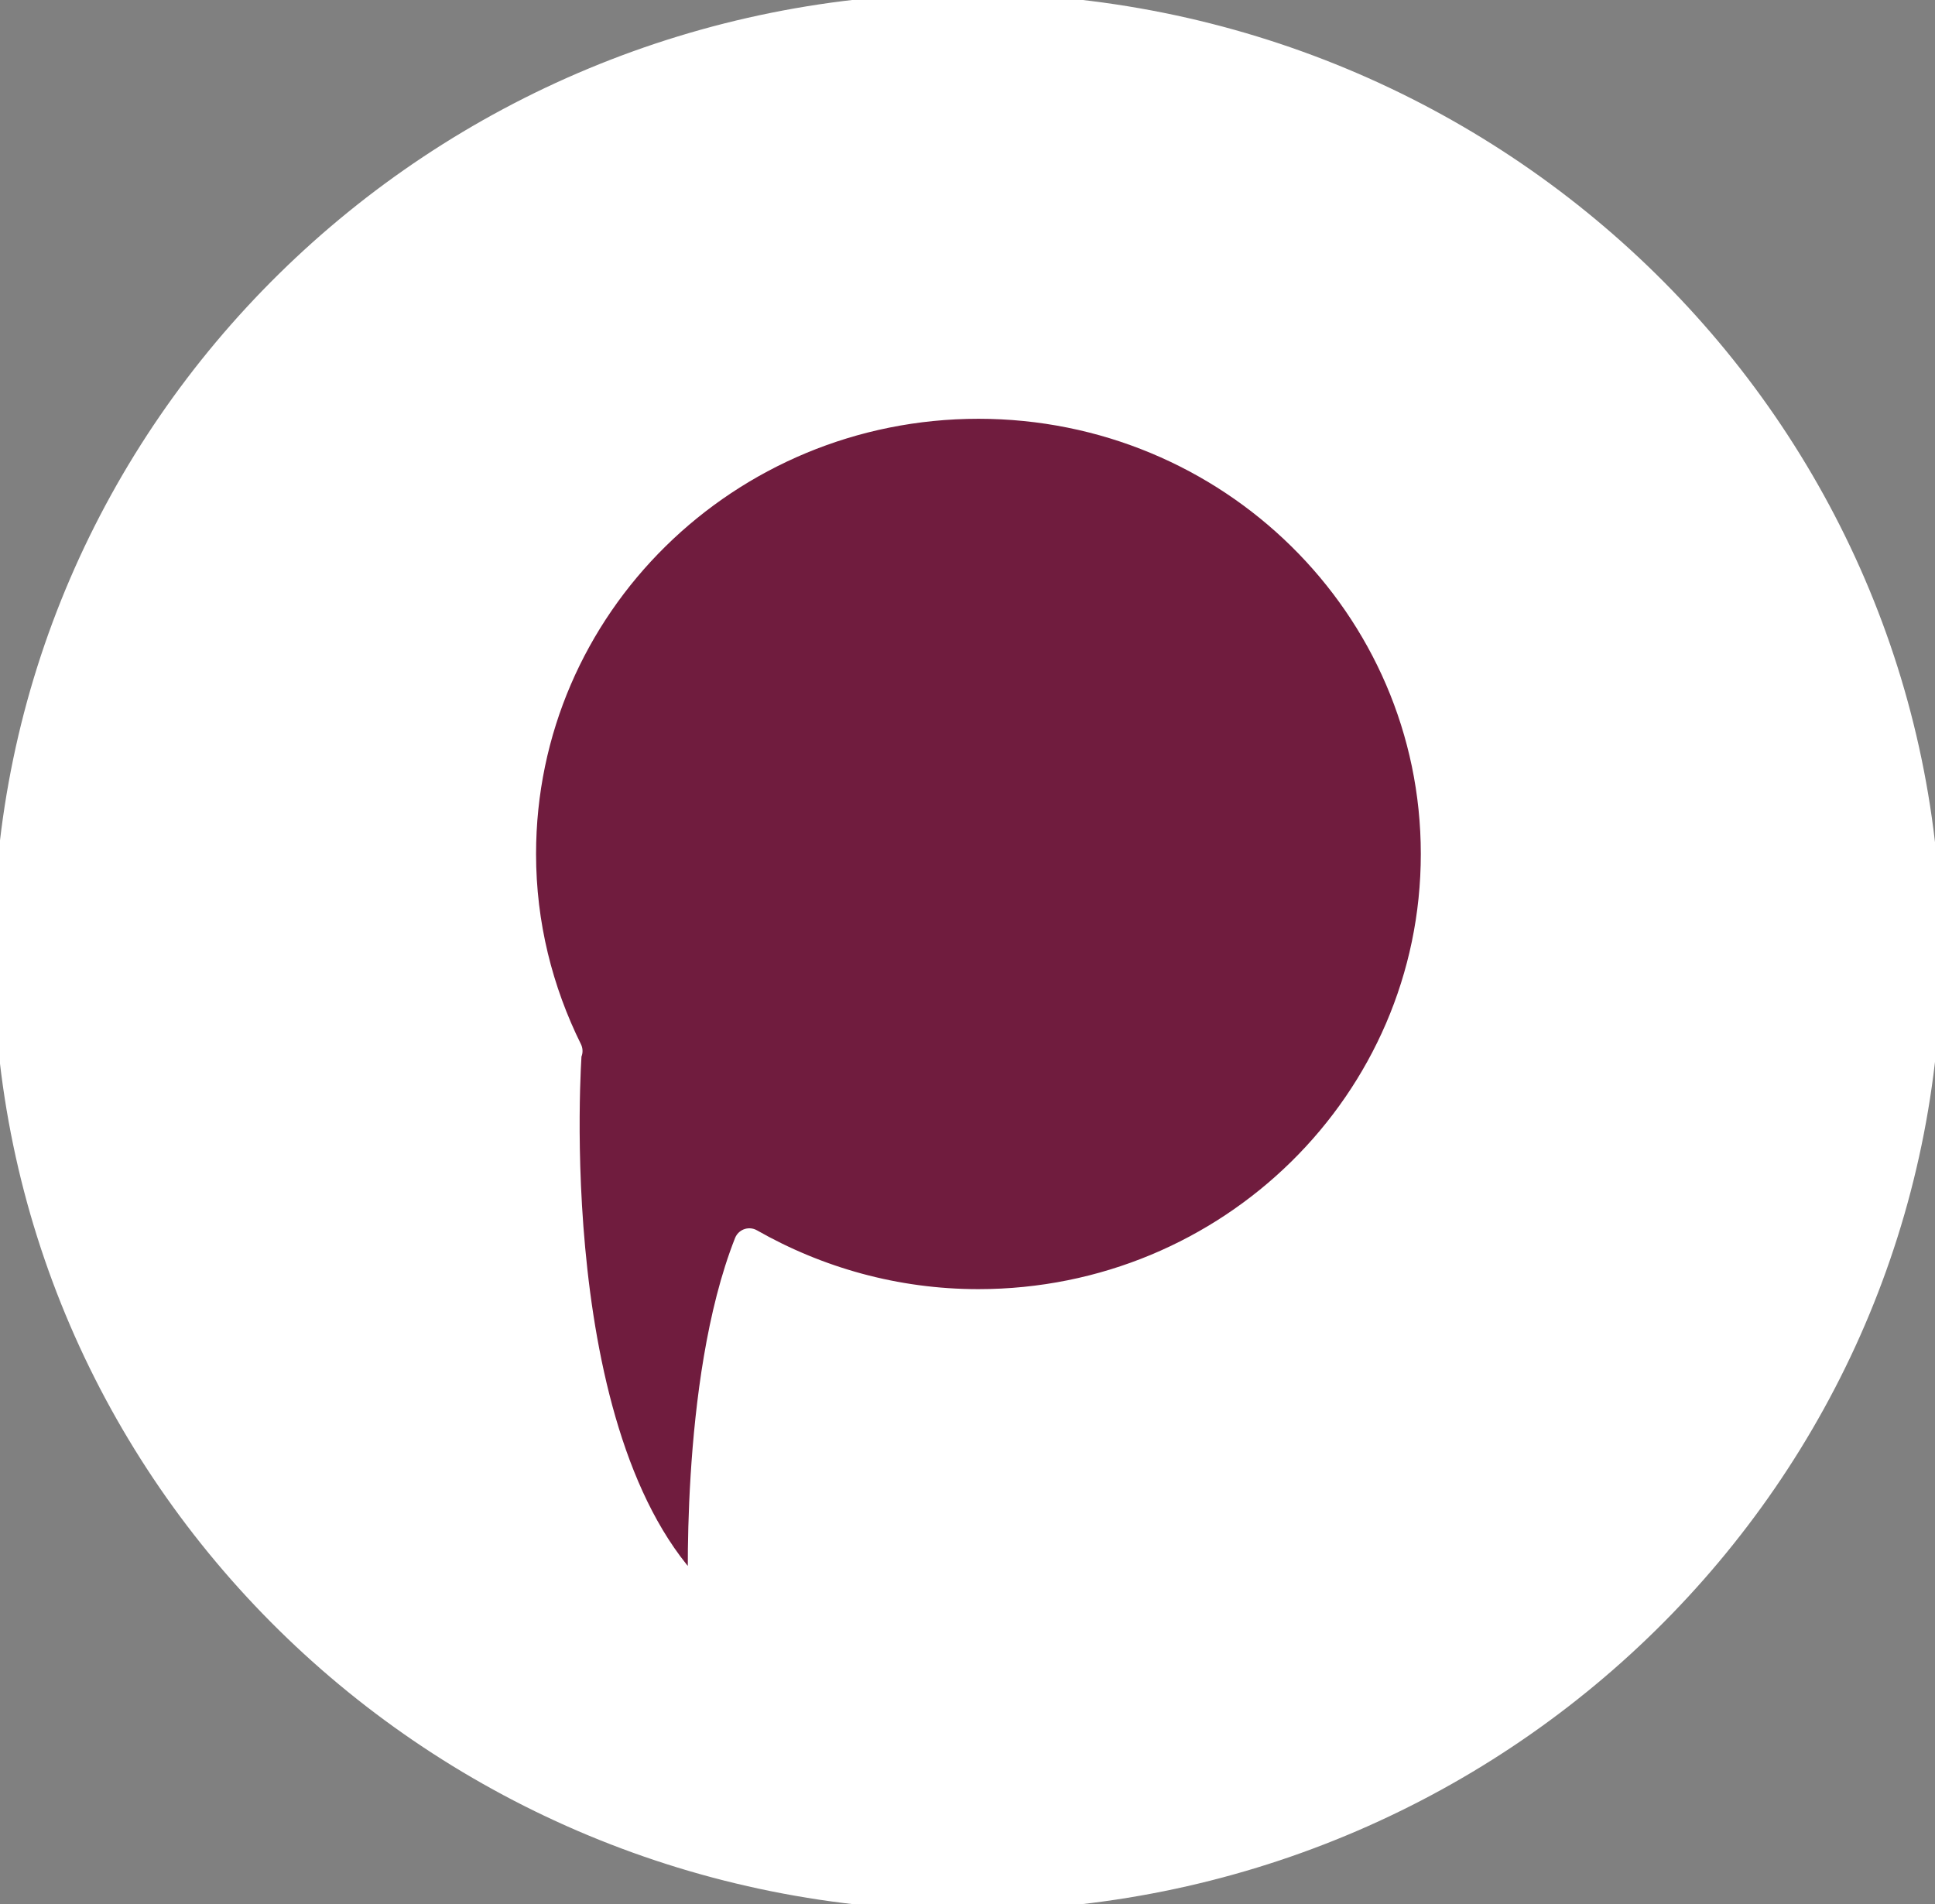 <svg width="63" height="62" viewBox="0 0 63 62" fill="none" xmlns="http://www.w3.org/2000/svg">
<rect x="0" y="0" width="63" height="62" fill="#808080" stroke="none"/>
<g id="Layer_1" clip-path="url(#clip0_211_4145)">
<path id="Vector" d="M31.497 61.711C48.733 61.711 62.706 47.96 62.706 30.997C62.706 14.034 48.733 0.283 31.497 0.283C14.26 0.283 0.287 14.034 0.287 30.997C0.287 47.96 14.26 61.711 31.497 61.711Z" fill="white" stroke="white" stroke-linecap="round" stroke-linejoin="round"/>
<path id="Vector_2" d="M31.859 13.135C23.627 13.135 16.953 19.702 16.953 27.804C16.953 30.108 17.505 32.277 18.466 34.219L18.443 34.207C18.443 34.207 17.448 47.365 22.913 52.256C22.913 52.256 22.608 45.021 24.397 40.492C26.595 41.743 29.138 42.473 31.853 42.473C40.086 42.473 46.759 35.906 46.759 27.804C46.759 19.702 40.086 13.135 31.853 13.135H31.859Z" fill="#701C3E" stroke="white" stroke-linecap="round" stroke-linejoin="round"/>
</g>
<defs>
<clipPath id="clip0_211_4145">
<rect width="63" height="62" fill="white"/>
</clipPath>
</defs>
</svg>
